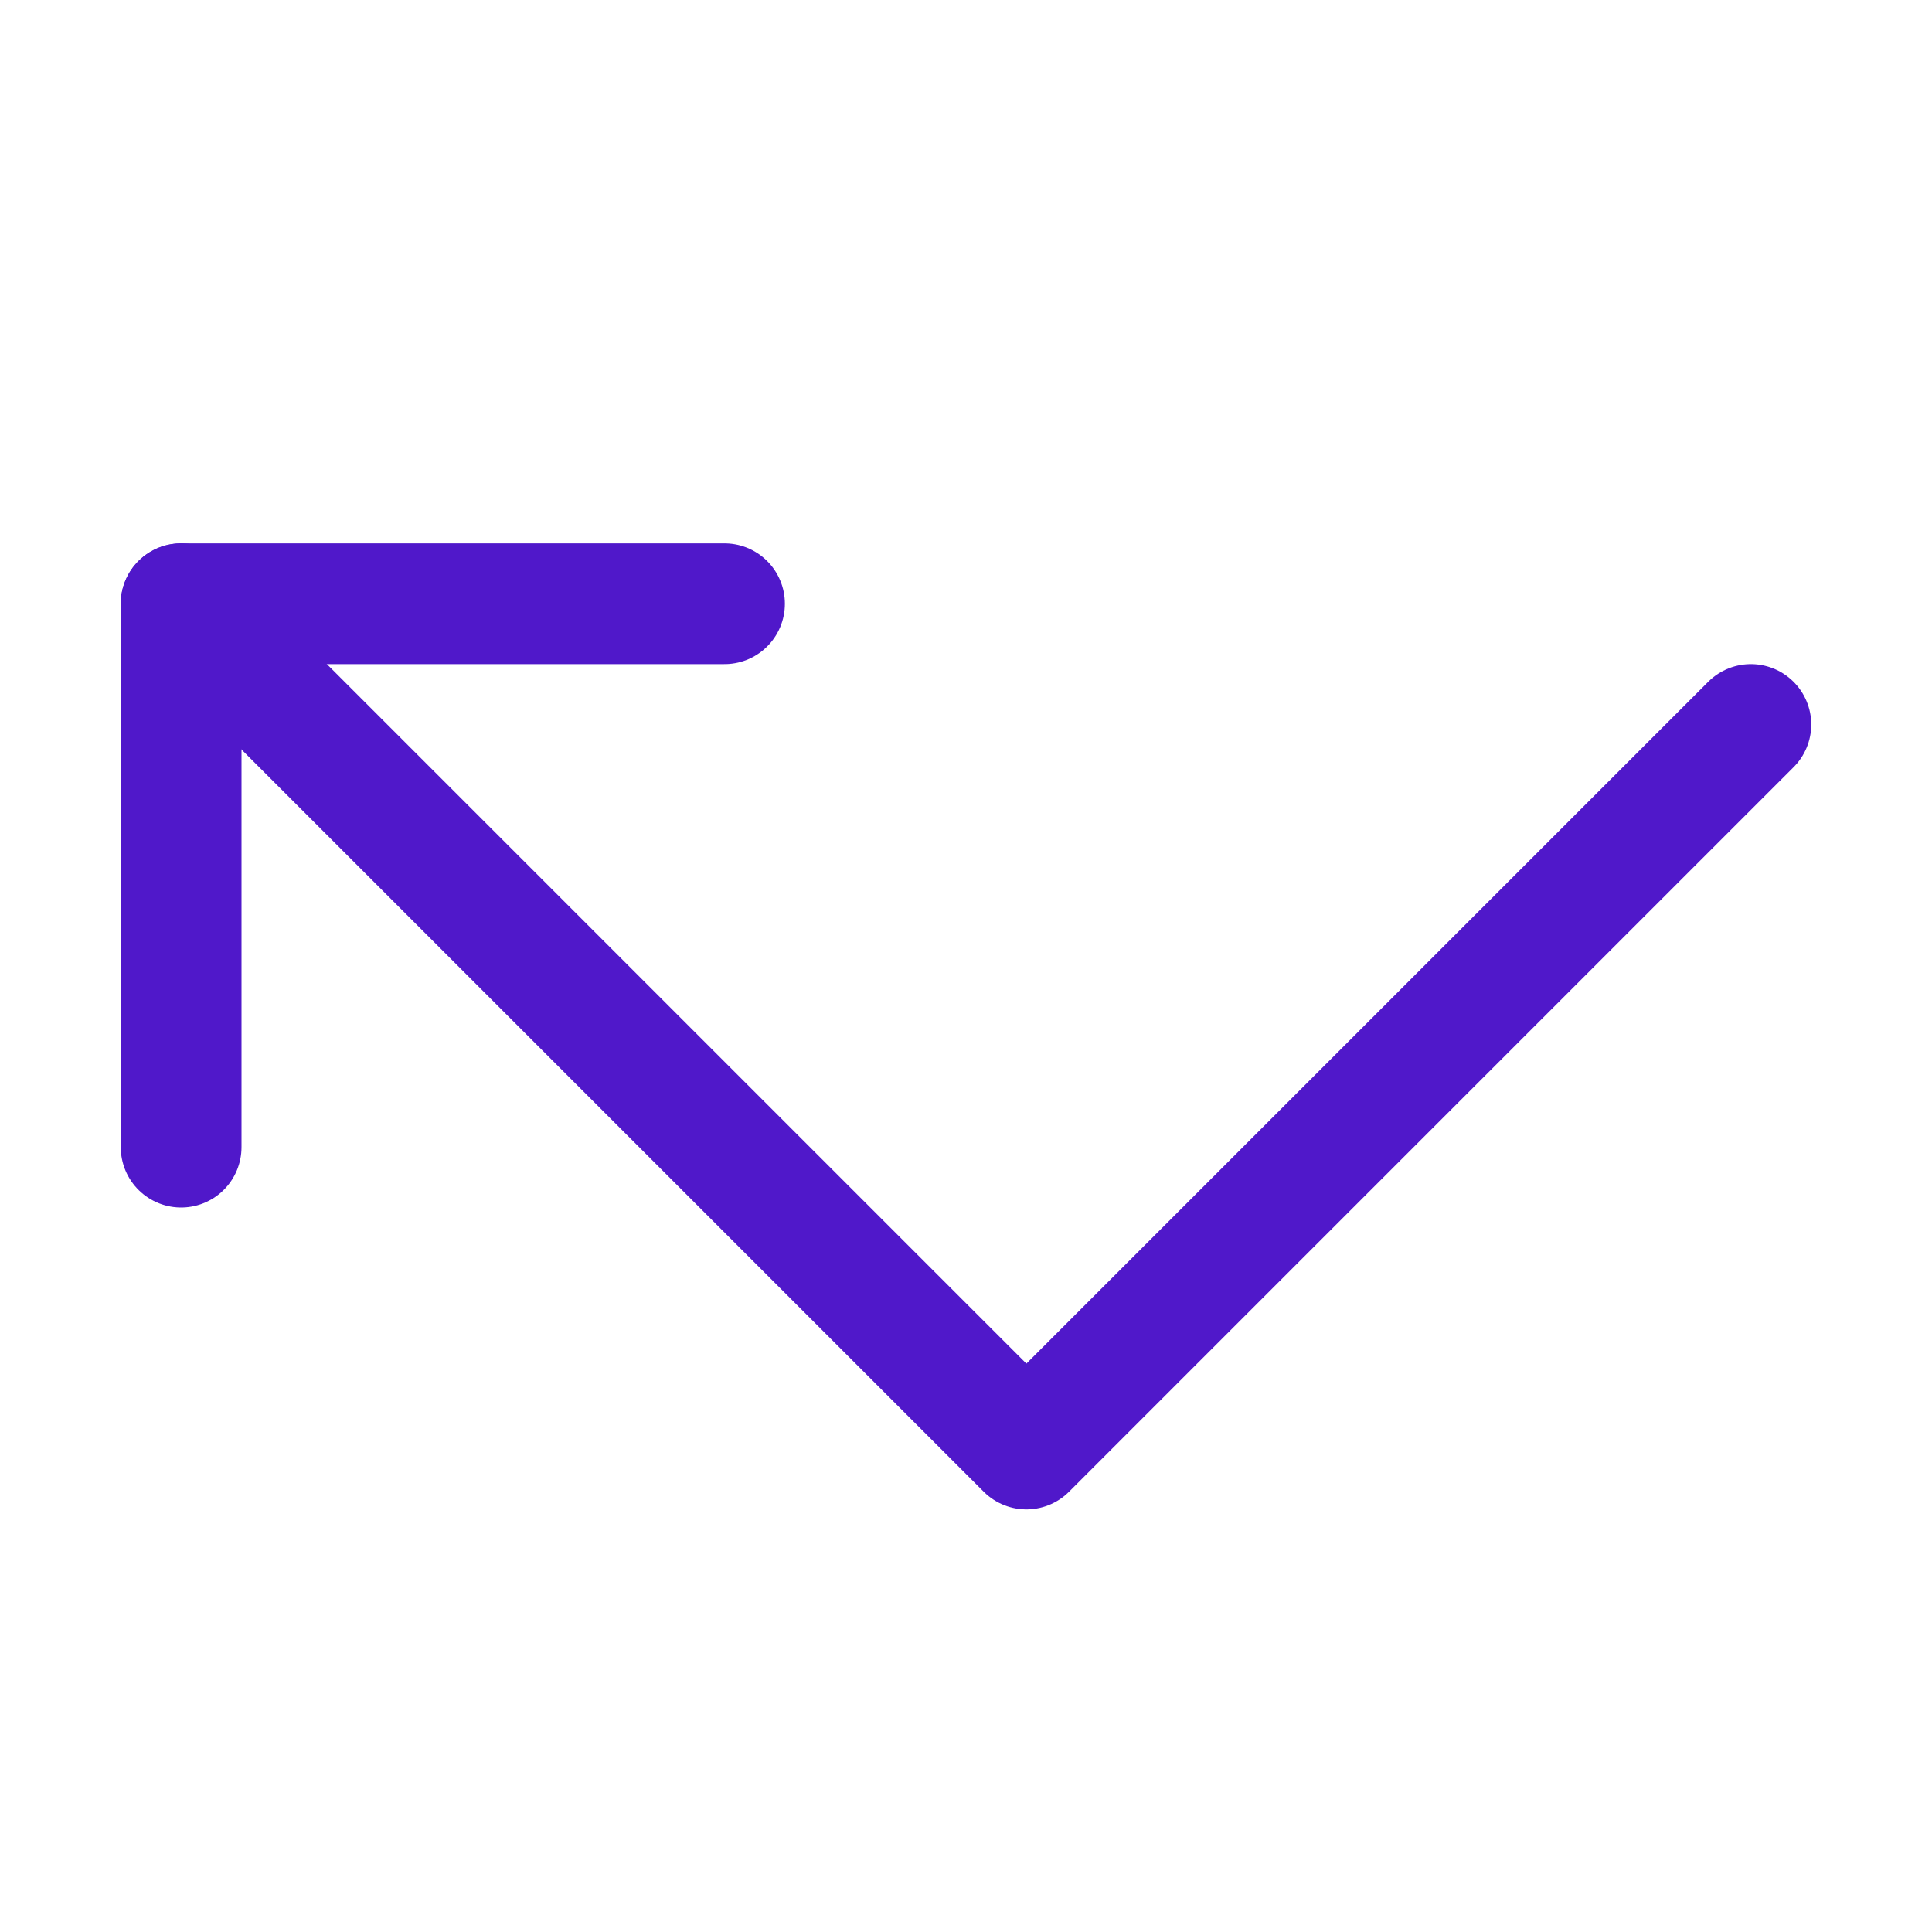 <svg width="24" height="24" viewBox="0 0 24 24" fill="none" xmlns="http://www.w3.org/2000/svg">
<path d="M9 7.5H2.25V14.25" stroke="#5018CA" stroke-width="1.5" stroke-linecap="round" stroke-linejoin="round"/>
<path d="M21.75 9L12.75 18L2.25 7.5" stroke="#5018CA" stroke-width="1.5" stroke-linecap="round" stroke-linejoin="round"/>
</svg>
